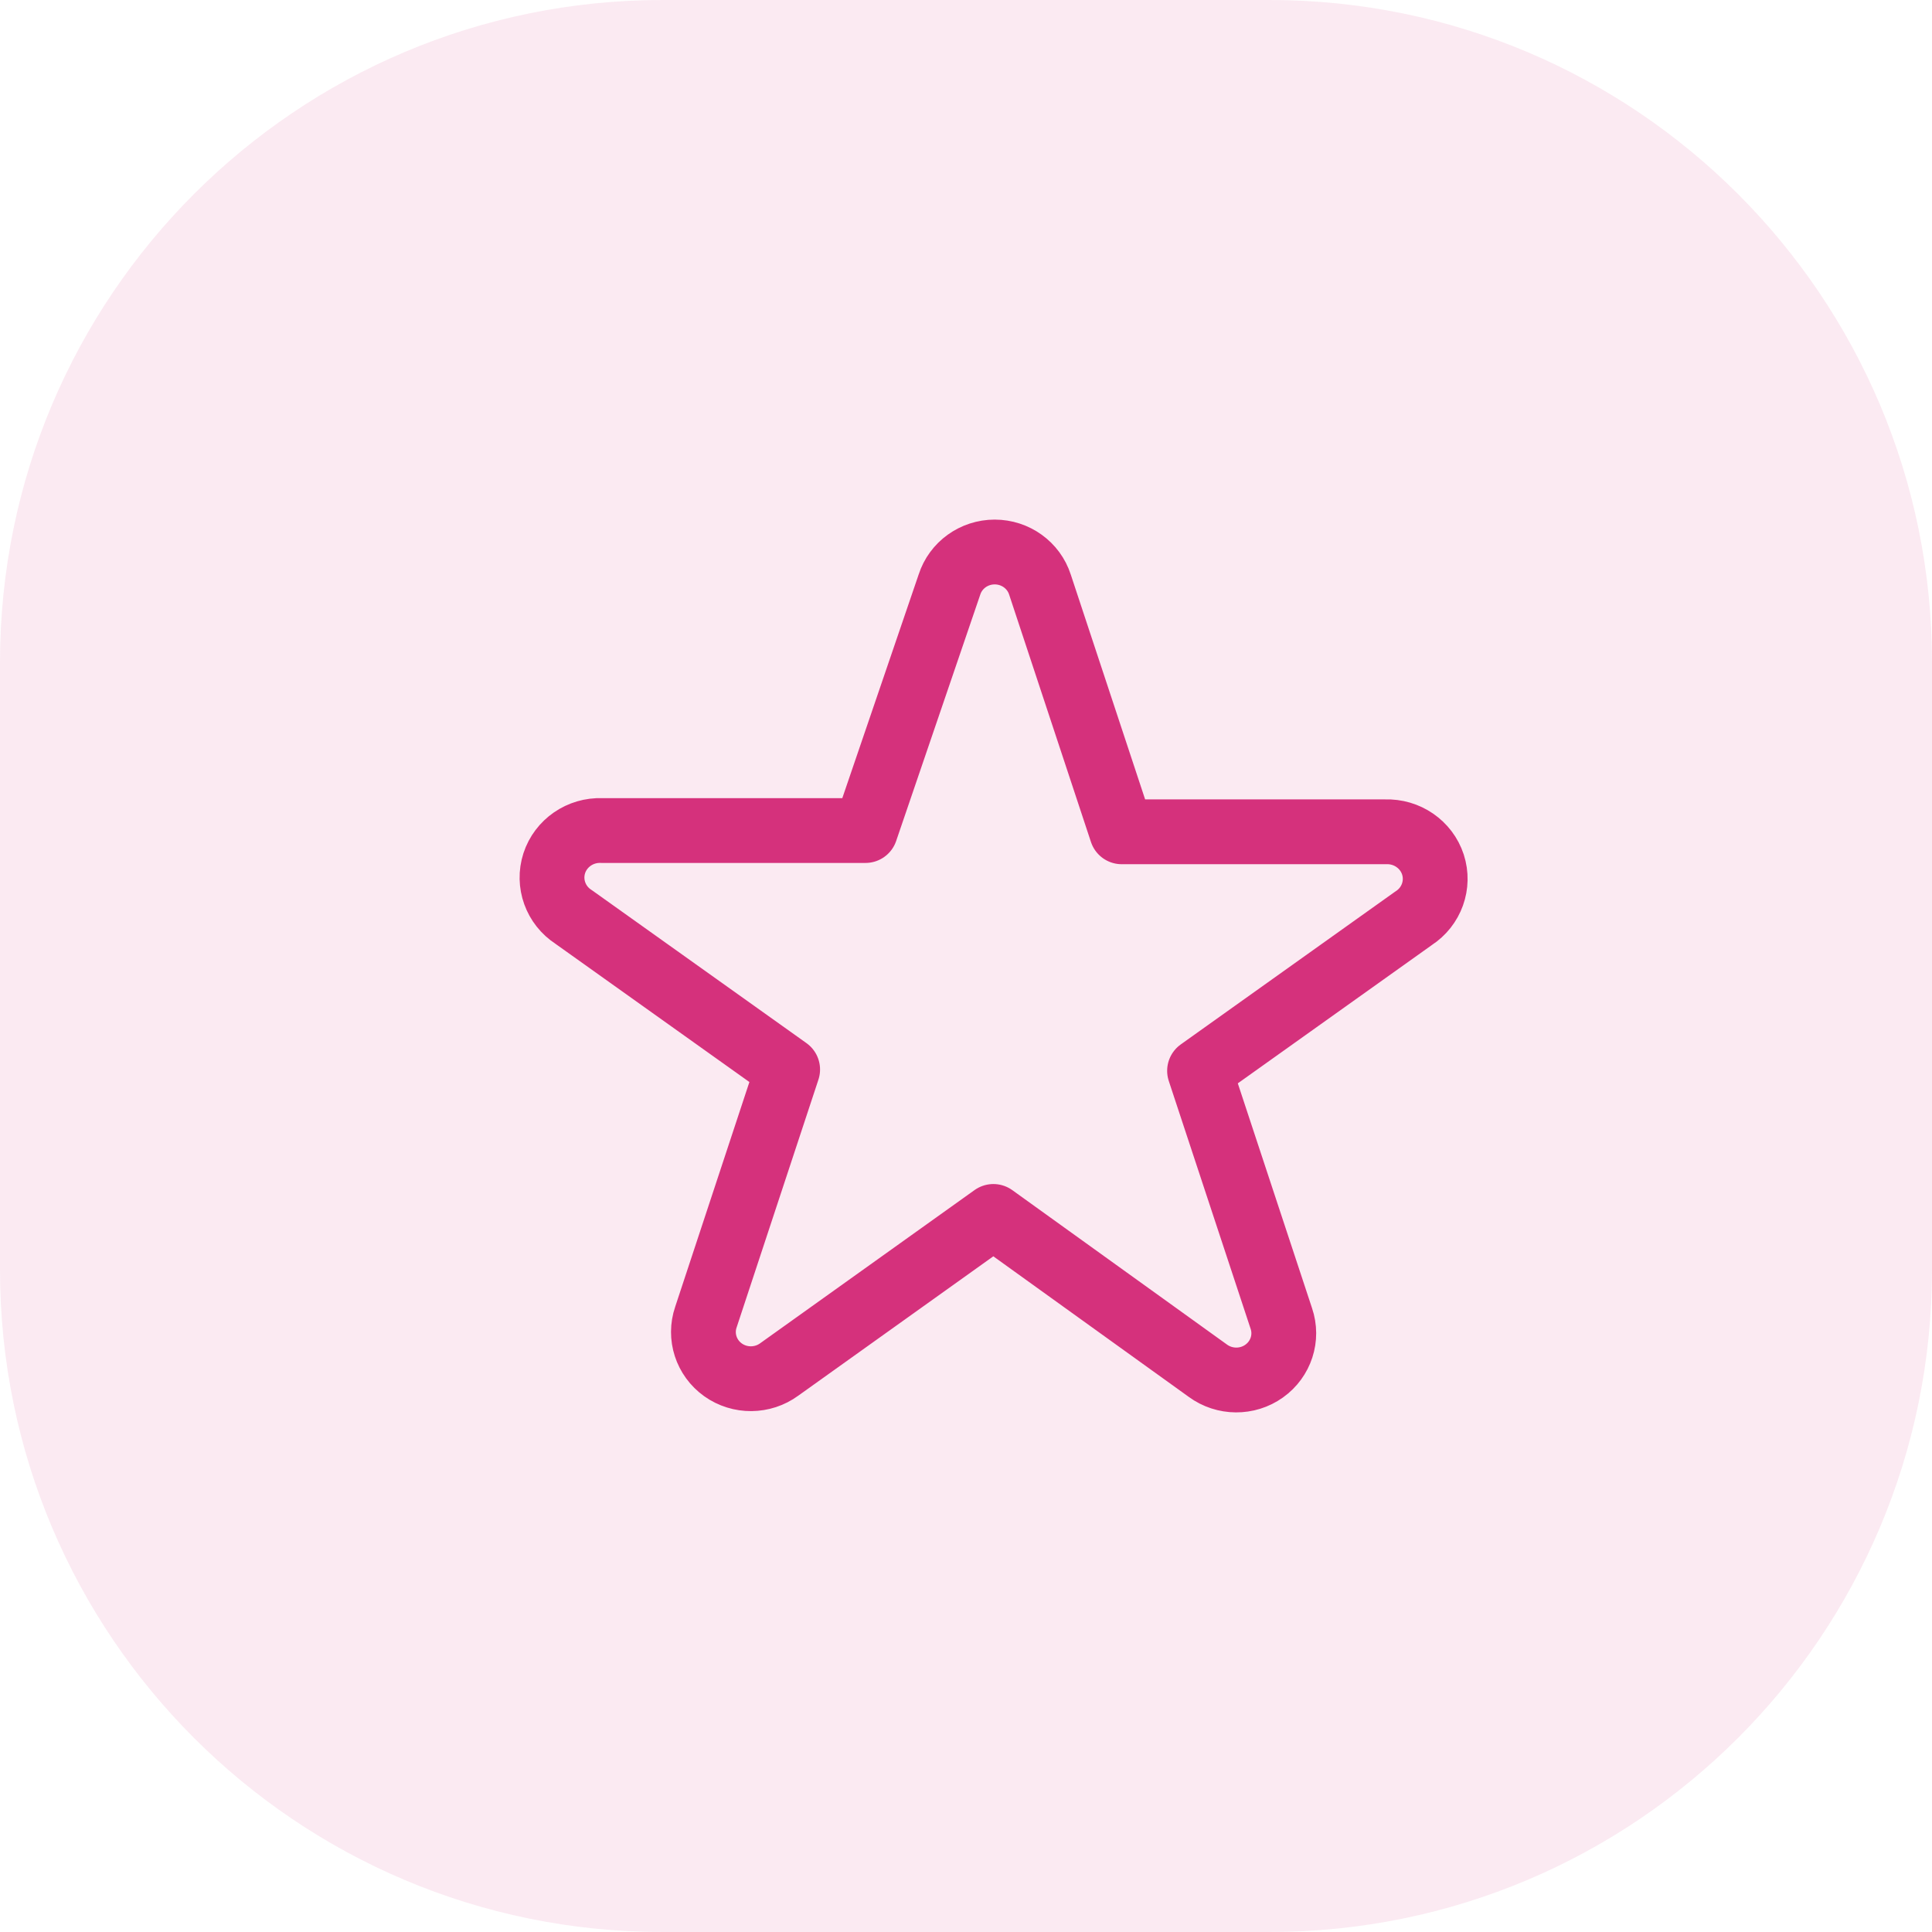 <svg width="35" height="35" viewBox="0 0 35 35" fill="none" xmlns="http://www.w3.org/2000/svg">
<path d="M35 12C35 5.373 29.627 0 23 0H12C5.373 0 0 5.373 0 12V23C0 29.627 5.373 35 12 35H23C29.627 35 35 29.627 35 23V12Z" fill="#D5317C" fill-opacity="0.1"/>
<path fill-rule="evenodd" clip-rule="evenodd" d="M17.2 10.591C17.313 10.239 17.645 10 18.02 10C18.395 10 18.727 10.239 18.84 10.591L20.321 15.069H25.099C25.488 15.055 25.84 15.297 25.959 15.662C26.077 16.027 25.934 16.425 25.609 16.635L21.731 19.399L23.212 23.884C23.332 24.235 23.206 24.622 22.901 24.839C22.597 25.056 22.184 25.053 21.882 24.832L17.996 22.037L14.118 24.808C13.816 25.03 13.403 25.033 13.098 24.816C12.794 24.599 12.668 24.212 12.788 23.861L14.269 19.375L10.391 16.611C10.066 16.401 9.923 16.003 10.041 15.638C10.16 15.274 10.511 15.031 10.901 15.046H15.679L17.2 10.591Z" stroke="#D5317C" stroke-width="1.174" stroke-linecap="round" stroke-linejoin="round"/>
</svg>
